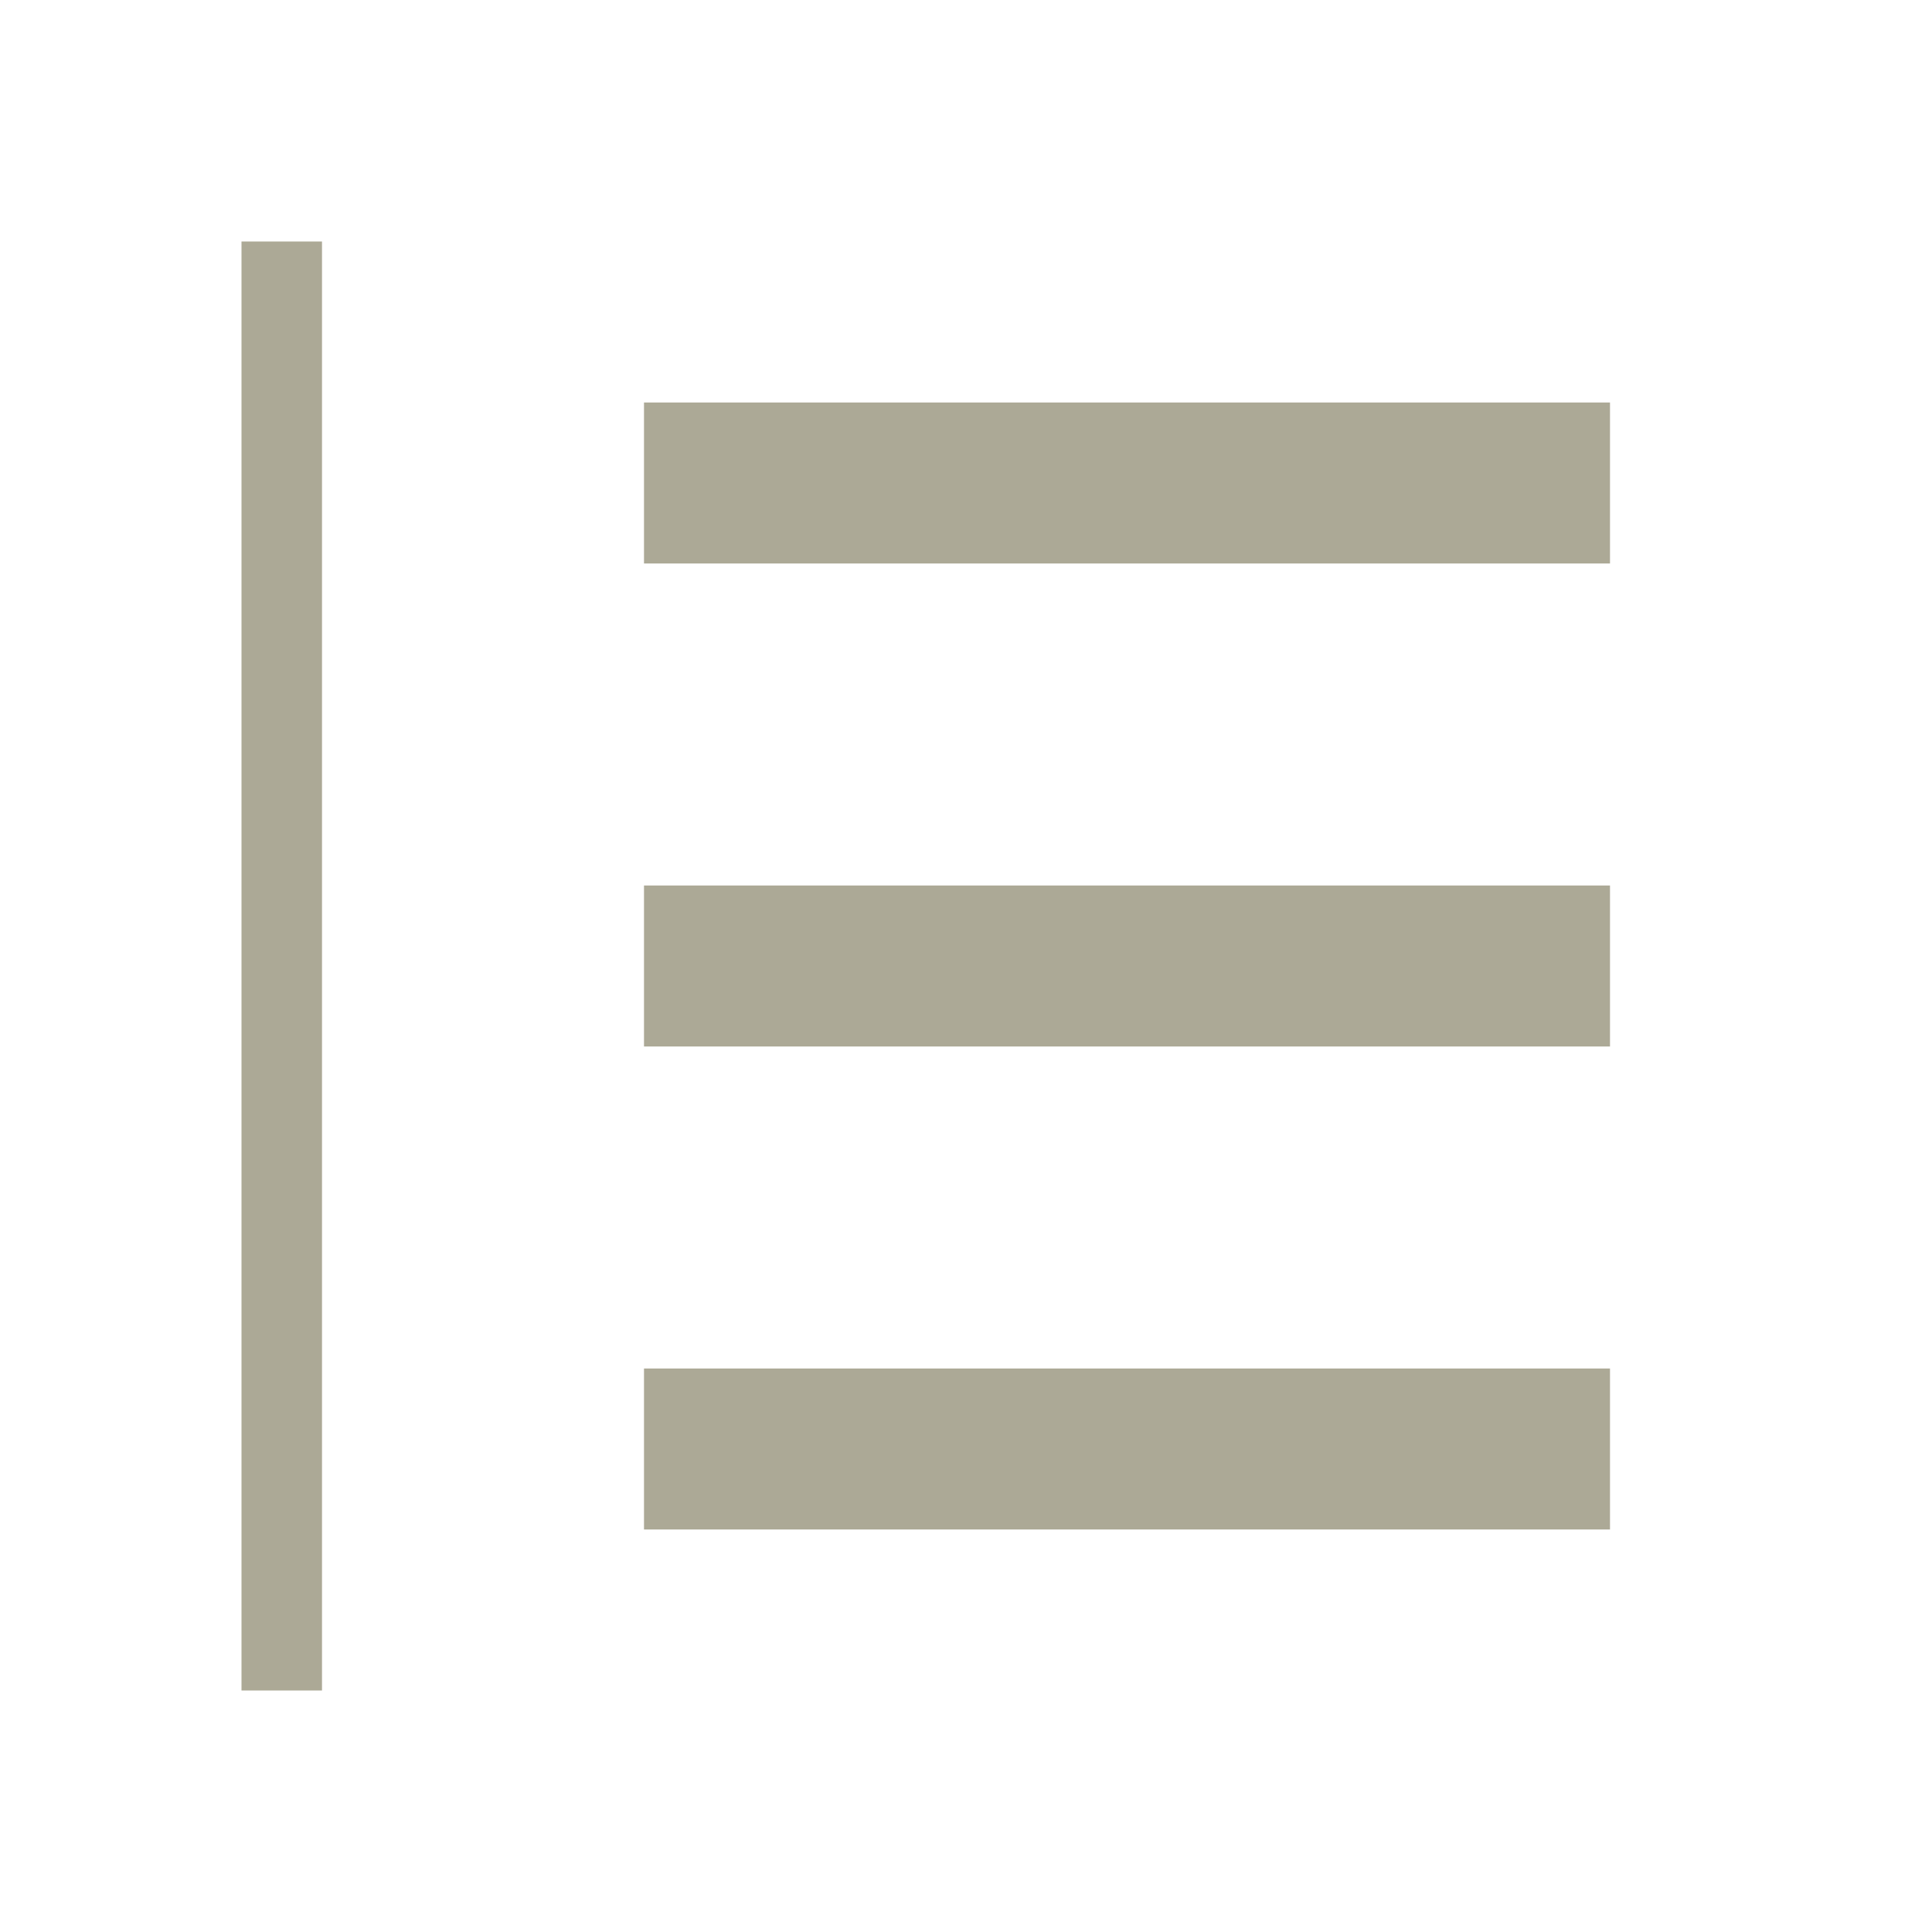 <svg width="24" height="24" viewBox="0 0 24 24" fill="none" xmlns="http://www.w3.org/2000/svg">
<rect x="8" y="5" width="12" height="2" fill="#ACA996"/>
<rect x="8" y="11" width="12" height="2" fill="#ACA996"/>
<rect x="8" y="17" width="12" height="2" fill="#ACA996"/>
<rect x="3" y="3" width="1" height="18" fill="#ACA996"/>
</svg>